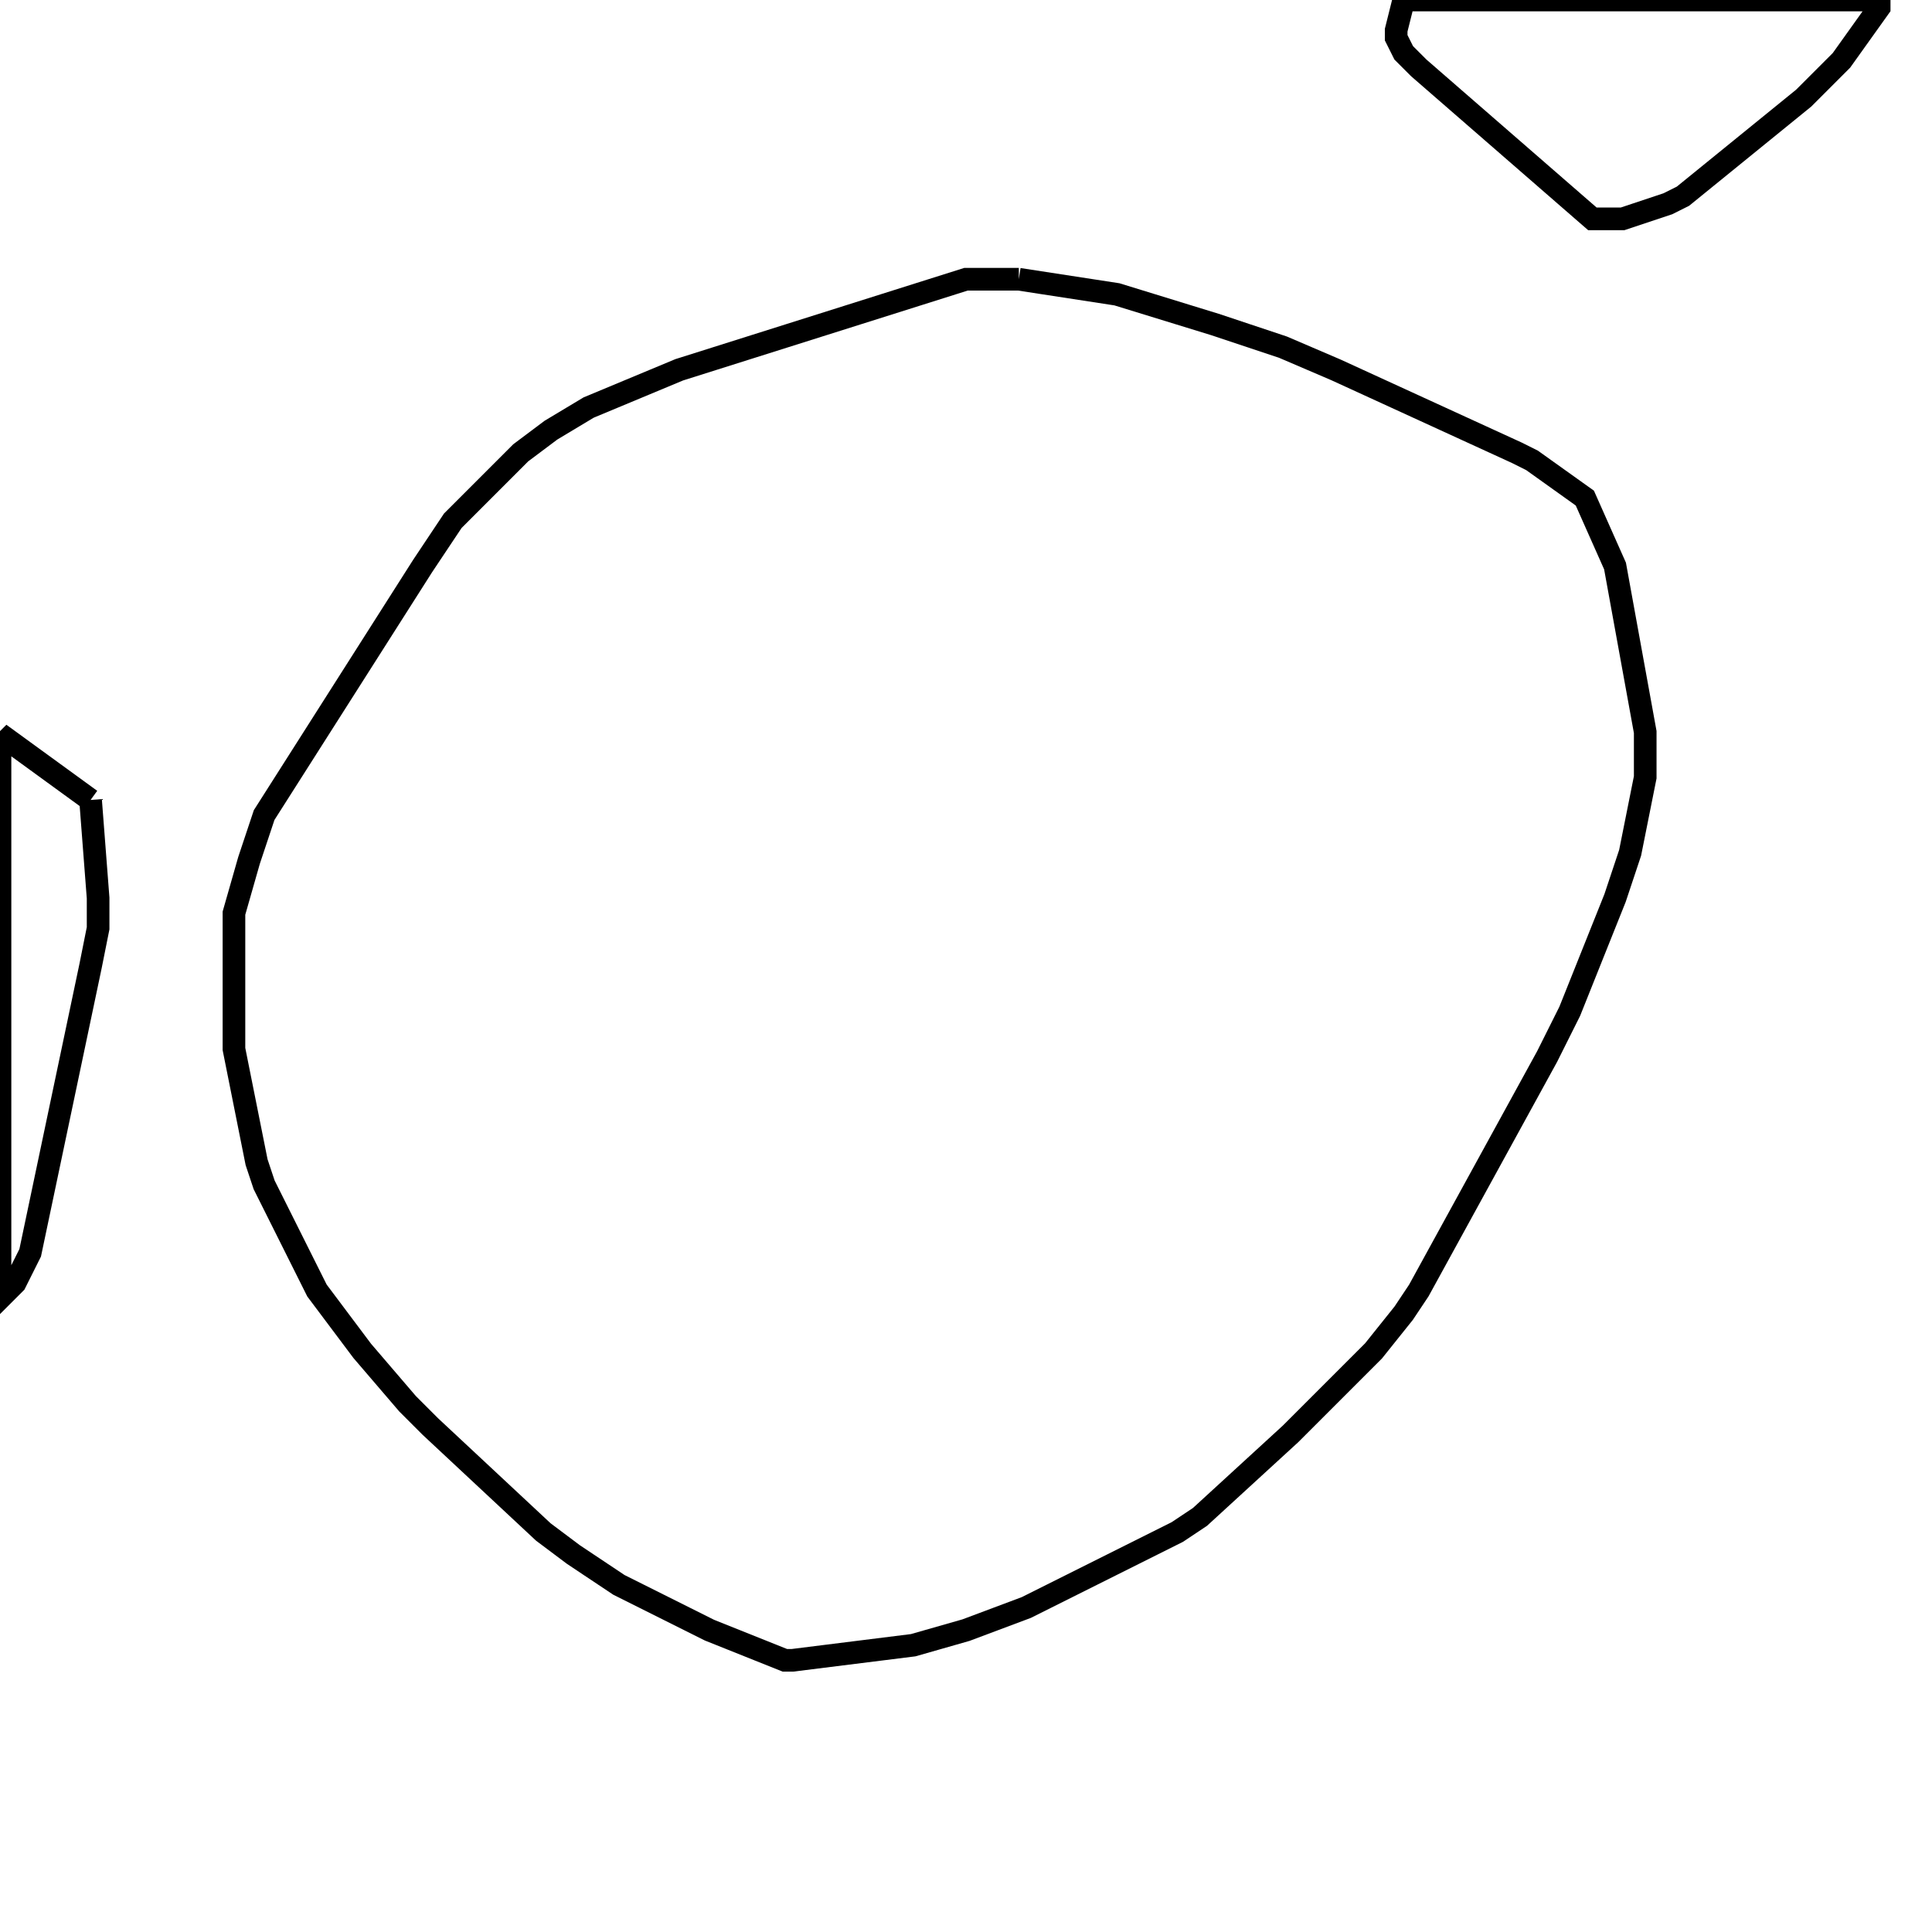 <svg width="256" height="256" xmlns="http://www.w3.org/2000/svg" fill-opacity="0" stroke="black" stroke-width="3" ><path d="M135 37 148 39 161 43 170 46 177 49 201 60 203 61 210 66 214 75 218 97 218 103 216 113 214 119 208 134 205 140 188 171 186 174 182 179 171 190 159 201 156 203 136 213 128 216 121 218 105 220 104 220 94 216 82 210 76 206 72 203 57 189 54 186 48 179 42 171 35 157 34 154 31 139 31 121 33 114 35 108 56 75 60 69 69 60 73 57 78 54 90 49 128 37 135 37 "/><path d="M249 0 249 1 244 8 239 13 223 26 221 27 215 29 211 29 188 9 186 7 185 5 185 4 186 0 249 0 "/><path d="M12 106 13 119 13 123 12 128 4 166 2 170 0 172 0 99 1 98 12 106 "/></svg>
